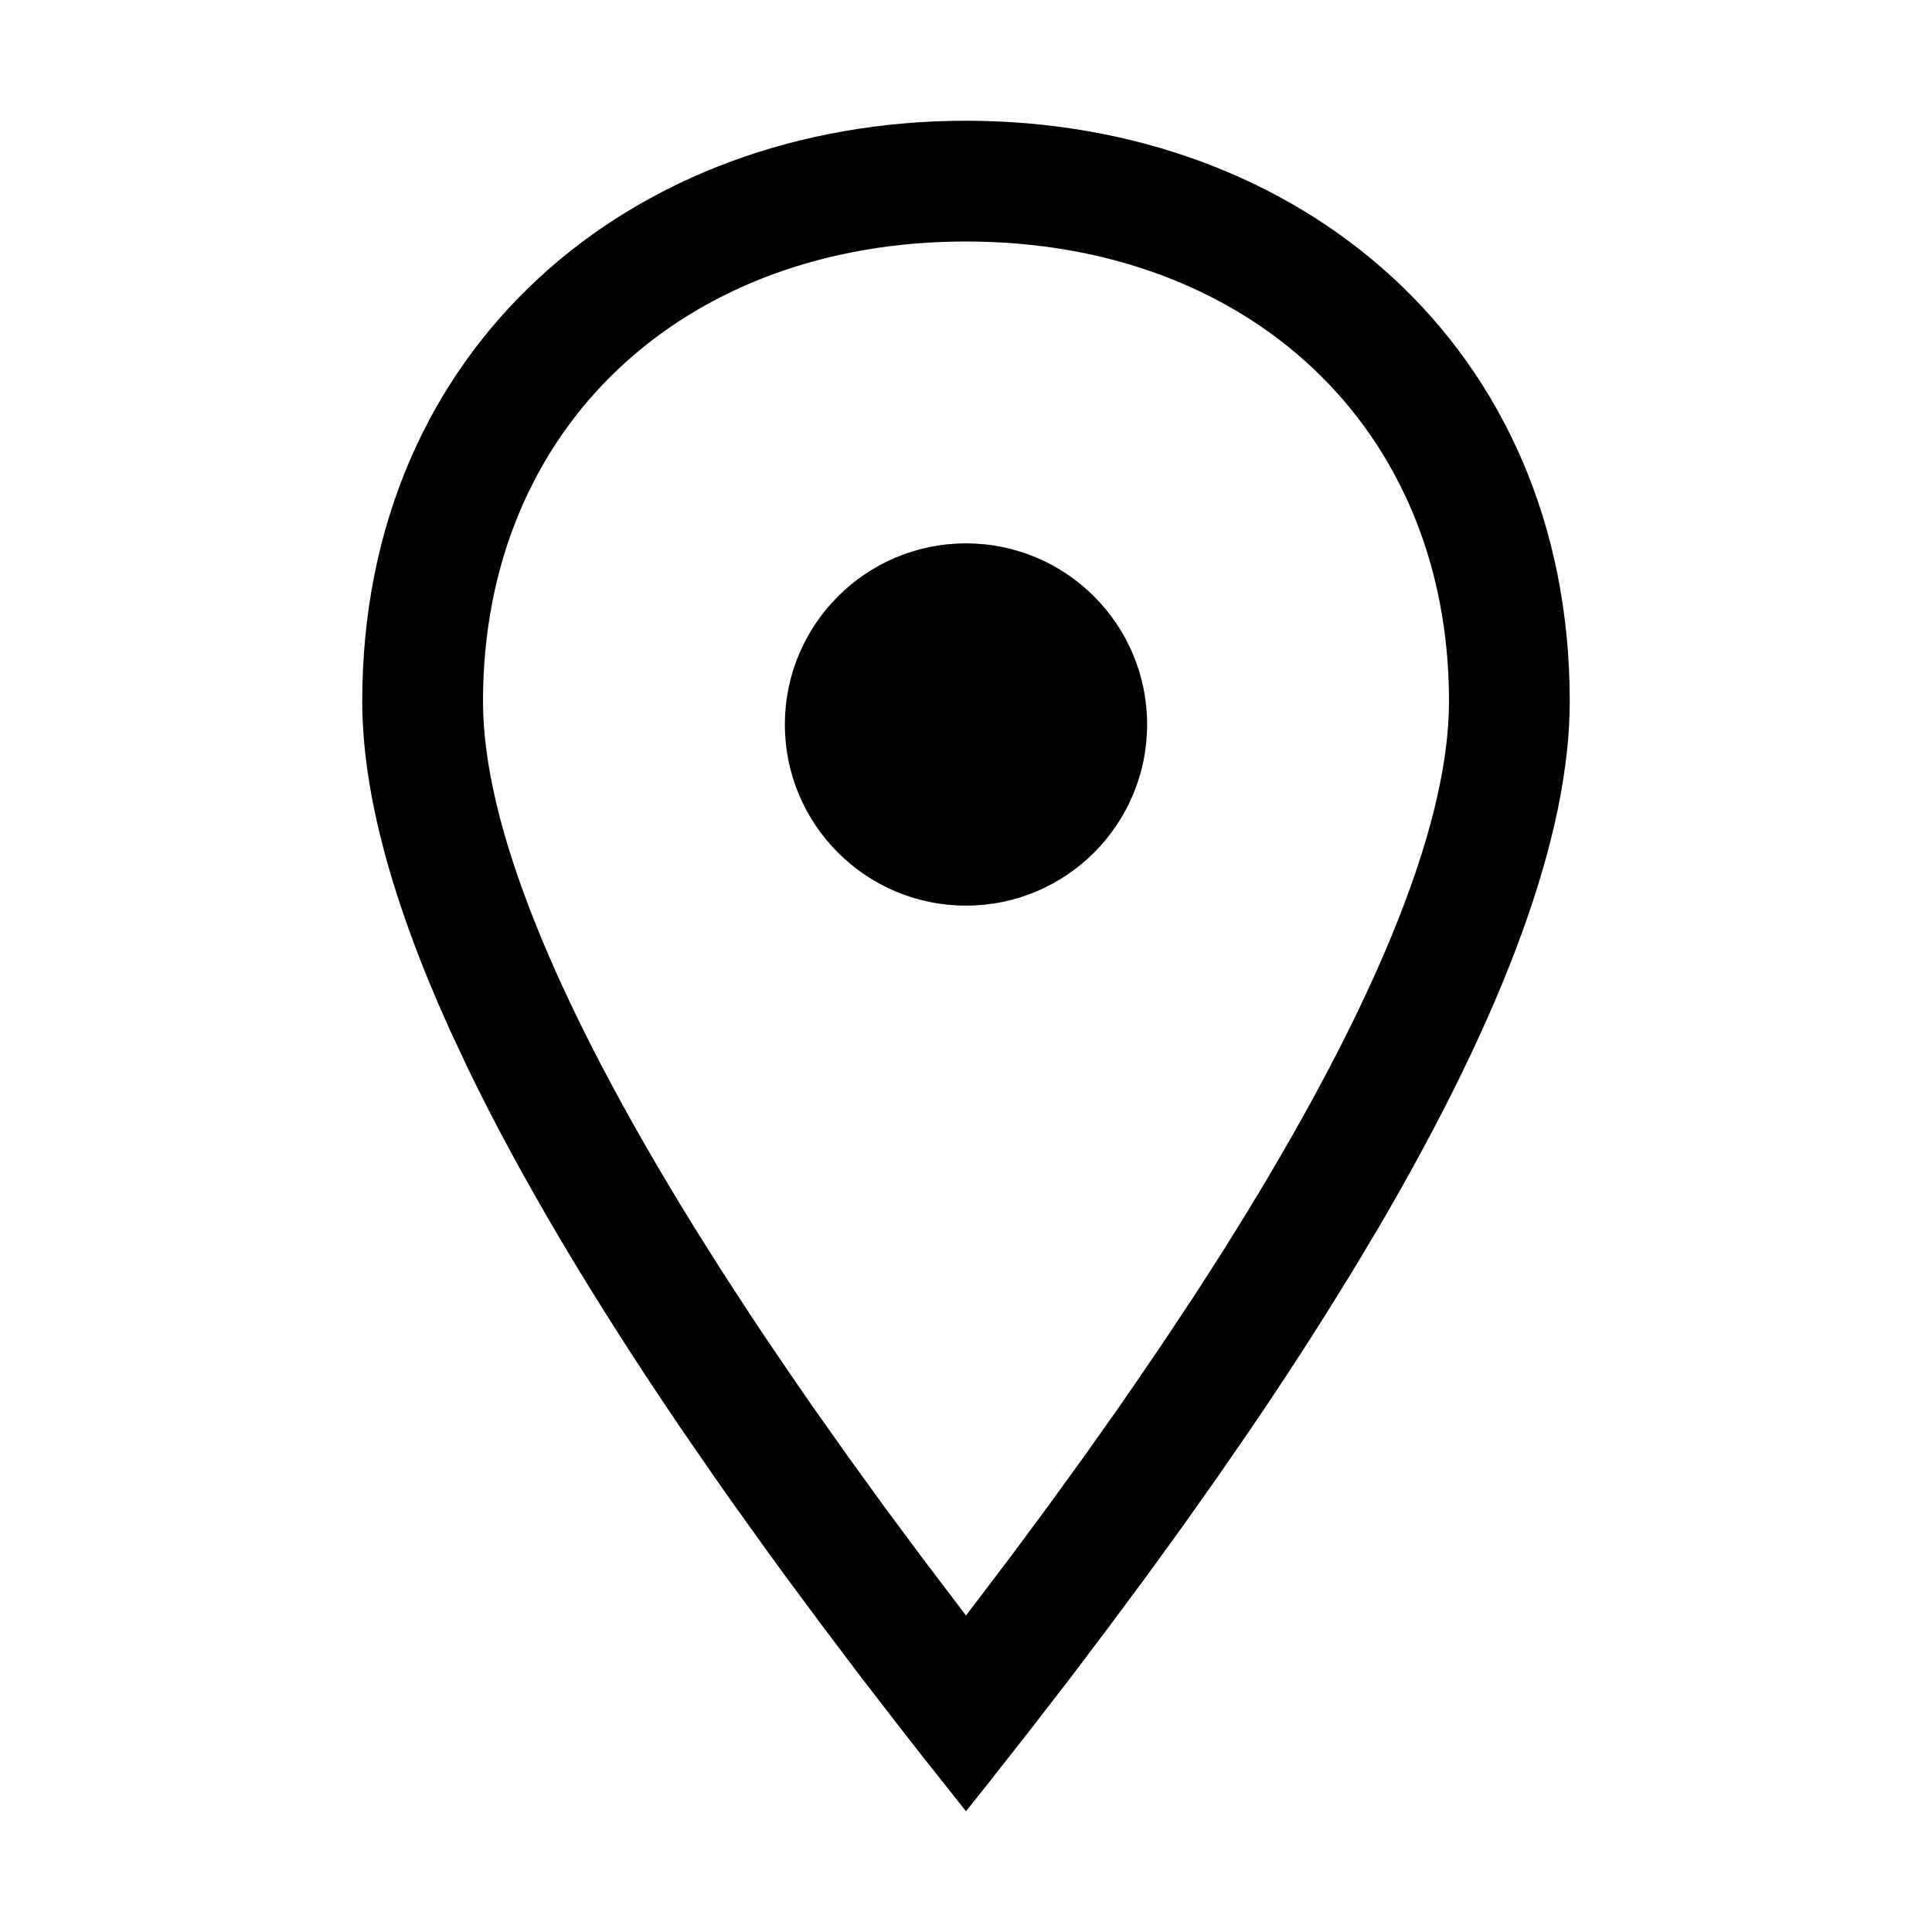 <?xml version="1.0" encoding="UTF-8"?>
<svg width="32px" height="32px" viewBox="0 0 32 32" version="1.1" xmlns="http://www.w3.org/2000/svg" xmlns:xlink="http://www.w3.org/1999/xlink">
    <title>location</title>
    <g id="location" stroke="none" stroke-width="1" fill="none" fill-rule="evenodd">
        <path d="M16,2 C21.523,2 26,5.731 26,11.615 C26,13.827 24.941,16.738 22.823,20.351 L22.4,21.058 L21.95,21.784 C21.565,22.396 21.152,23.026 20.711,23.674 L20.169,24.46 L19.6,25.265 L19.005,26.086 L18.383,26.925 L17.736,27.782 L17.061,28.656 L16.36,29.548 C16.241,29.698 16.121,29.848 16,30 L15.286,29.1 C15.169,28.951 15.053,28.803 14.939,28.656 L14.264,27.782 L13.617,26.925 L12.995,26.086 C12.894,25.948 12.793,25.81 12.694,25.673 L12.112,24.86 C12.018,24.726 11.924,24.593 11.831,24.46 L11.289,23.674 C9.791,21.47 8.61,19.477 7.749,17.694 L7.458,17.074 C6.486,14.933 6,13.113 6,11.615 C6,5.731 10.477,2 16,2 Z M16,4 C11.332,4 8,7.072 8,11.615 C8,13.627 9.164,16.558 11.504,20.335 L11.956,21.053 L12.437,21.791 C12.519,21.916 12.602,22.041 12.687,22.167 L13.209,22.934 C13.298,23.064 13.388,23.194 13.48,23.325 L14.043,24.121 L14.633,24.937 L15.252,25.771 L16,26.758 L16.749,25.771 L17.368,24.935 L17.959,24.119 L18.522,23.323 C18.614,23.191 18.704,23.061 18.793,22.931 L19.315,22.164 L19.81,21.416 C22.532,17.232 23.923,13.996 23.997,11.799 L24,11.615 C24,7.072 20.668,4 16,4 Z" id="Oval" fill="#000000" fill-rule="nonzero"></path>
        <circle id="Oval" fill="#000000" cx="16" cy="12" r="3"></circle>
    </g>
</svg>
